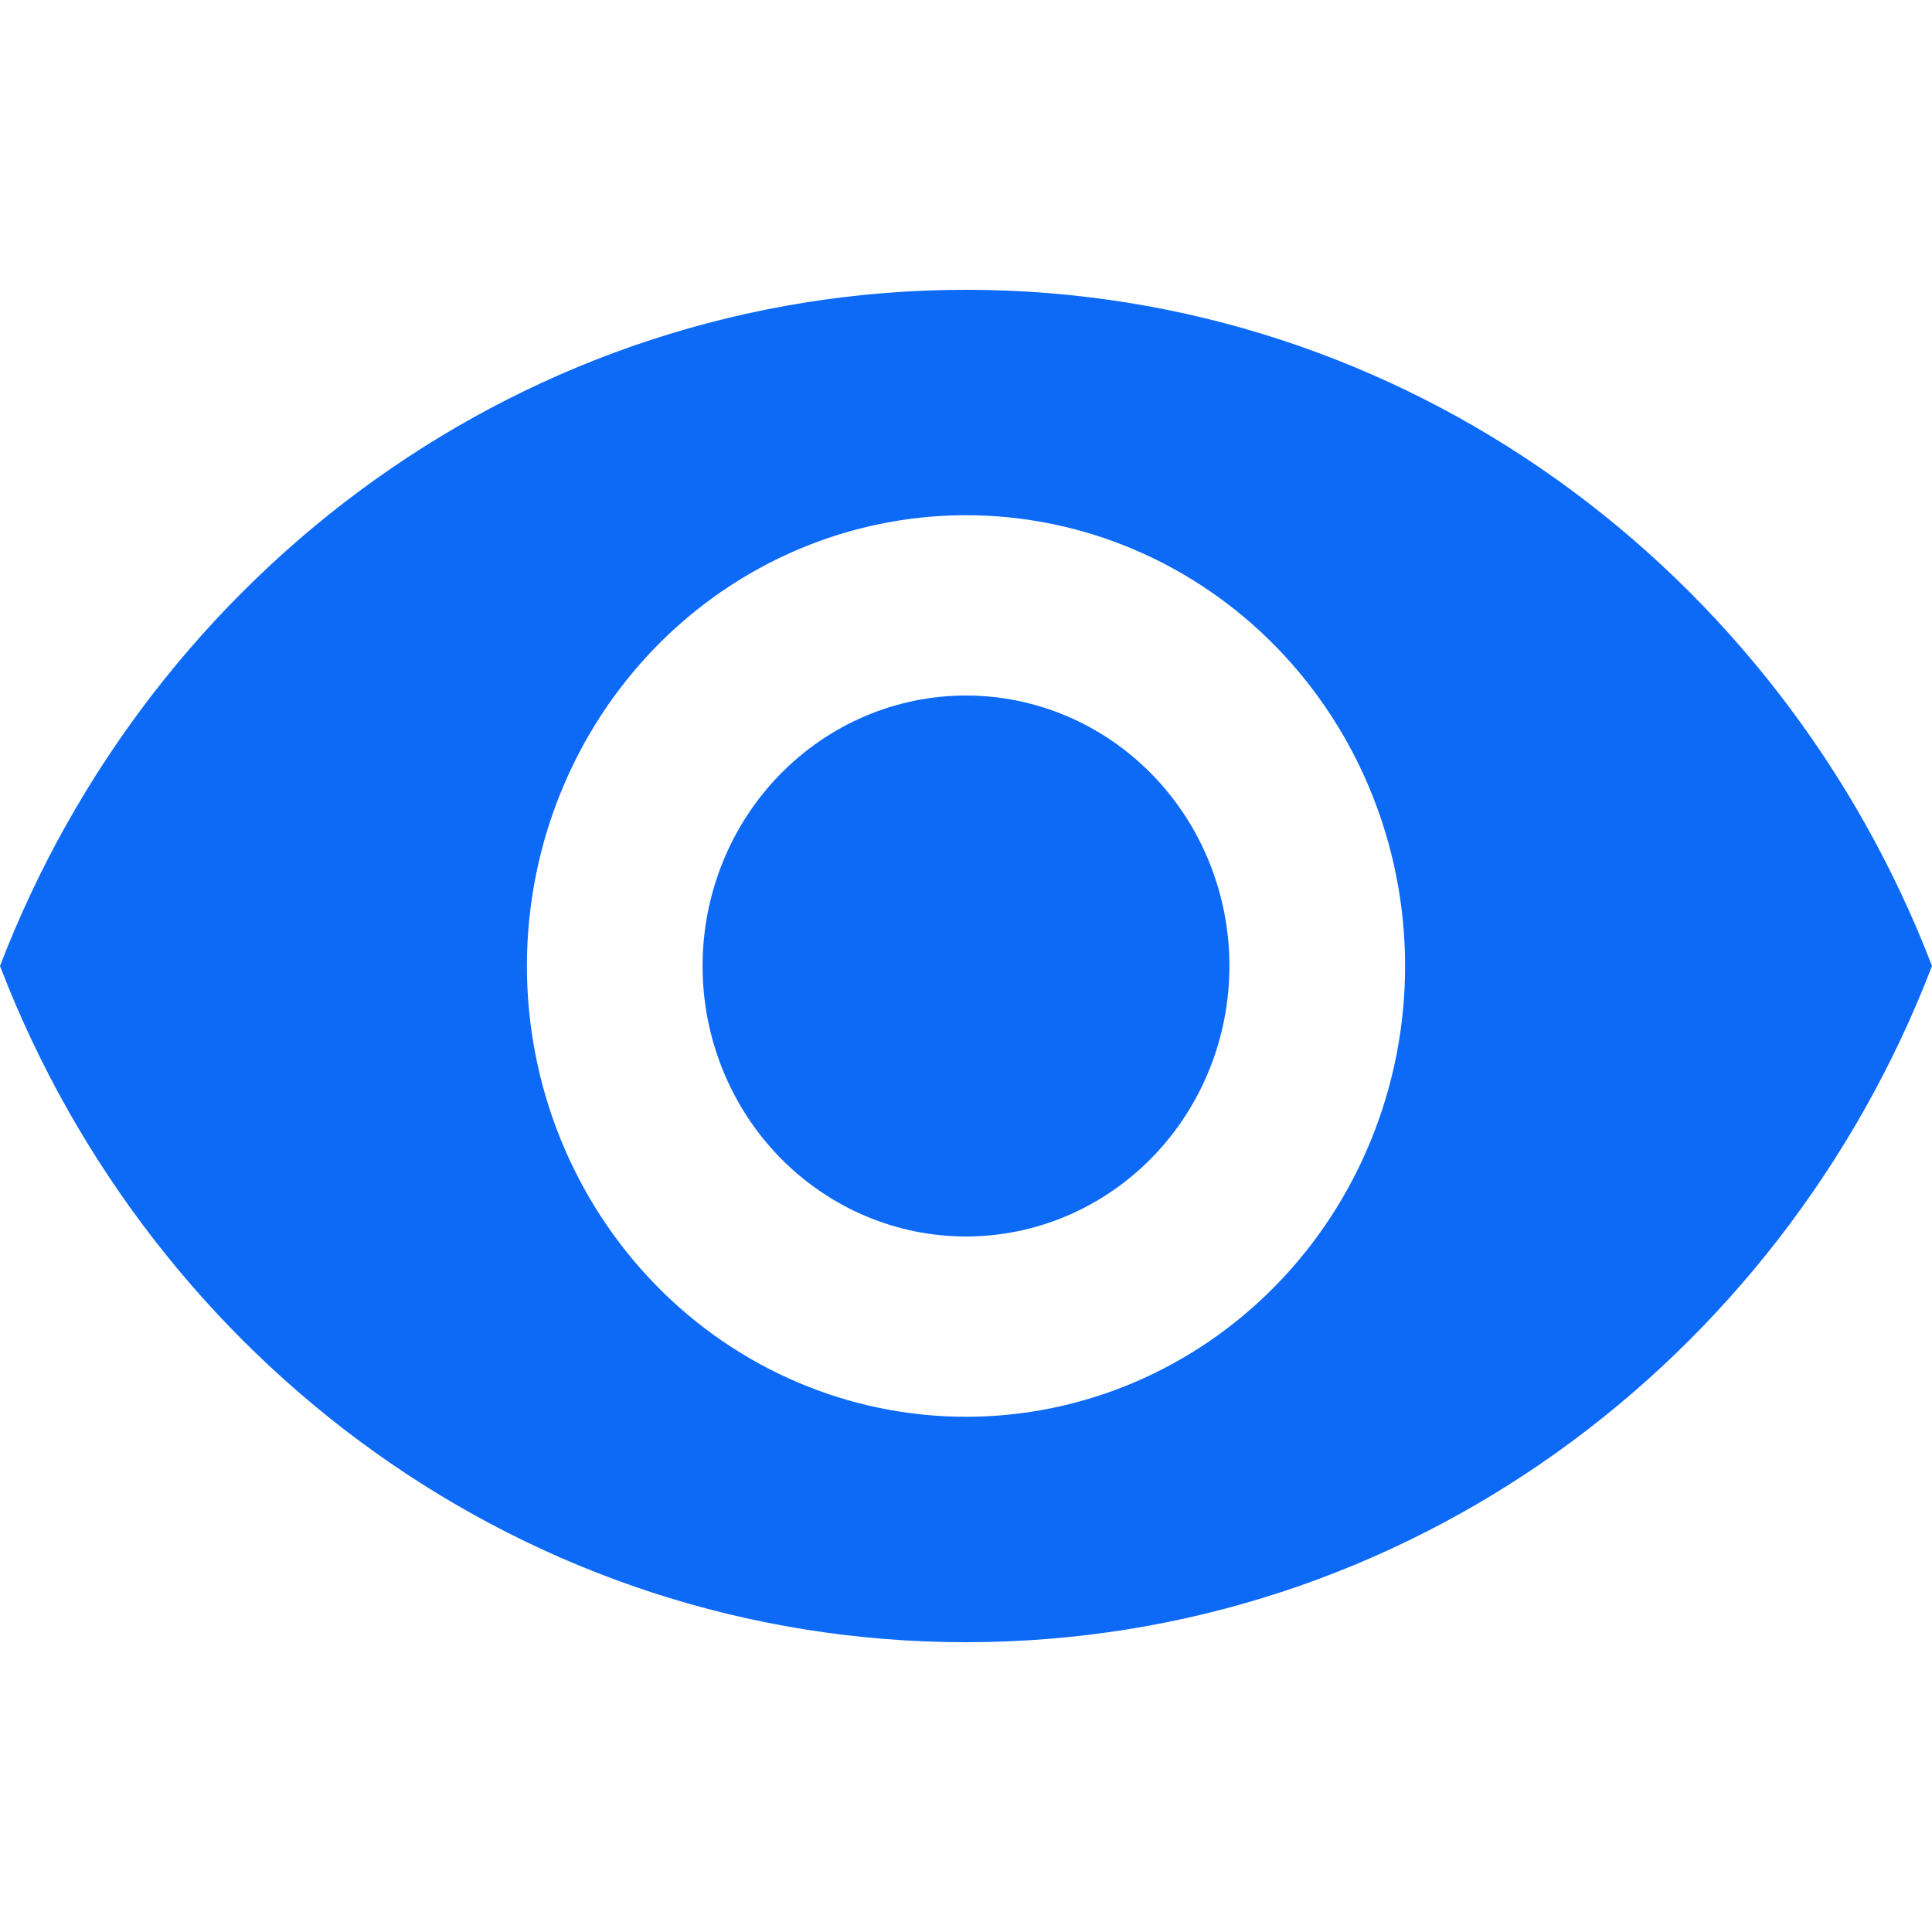 <svg width="40" height="40" viewBox="0 0 40 28" fill="none" xmlns="http://www.w3.org/2000/svg">
<path d="M20 8.4C18.553 8.4 17.166 8.99 16.143 10.04C15.12 11.09 14.546 12.515 14.546 14C14.546 15.485 15.12 16.91 16.143 17.96C17.166 19.01 18.553 19.6 20 19.6C21.447 19.6 22.834 19.01 23.857 17.96C24.88 16.91 25.454 15.485 25.454 14C25.454 12.515 24.88 11.09 23.857 10.04C22.834 8.99 21.447 8.4 20 8.4ZM20 23.333C17.589 23.333 15.277 22.35 13.572 20.6C11.867 18.849 10.909 16.475 10.909 14C10.909 11.525 11.867 9.151 13.572 7.4C15.277 5.65 17.589 4.667 20 4.667C22.411 4.667 24.723 5.65 26.428 7.4C28.133 9.151 29.091 11.525 29.091 14C29.091 16.475 28.133 18.849 26.428 20.6C24.723 22.35 22.411 23.333 20 23.333ZM20 0C10.909 0 3.145 5.805 0 14C3.145 22.195 10.909 28 20 28C29.091 28 36.855 22.195 40 14C36.855 5.805 29.091 0 20 0Z" fill="#0C6AF7"/>
</svg>
